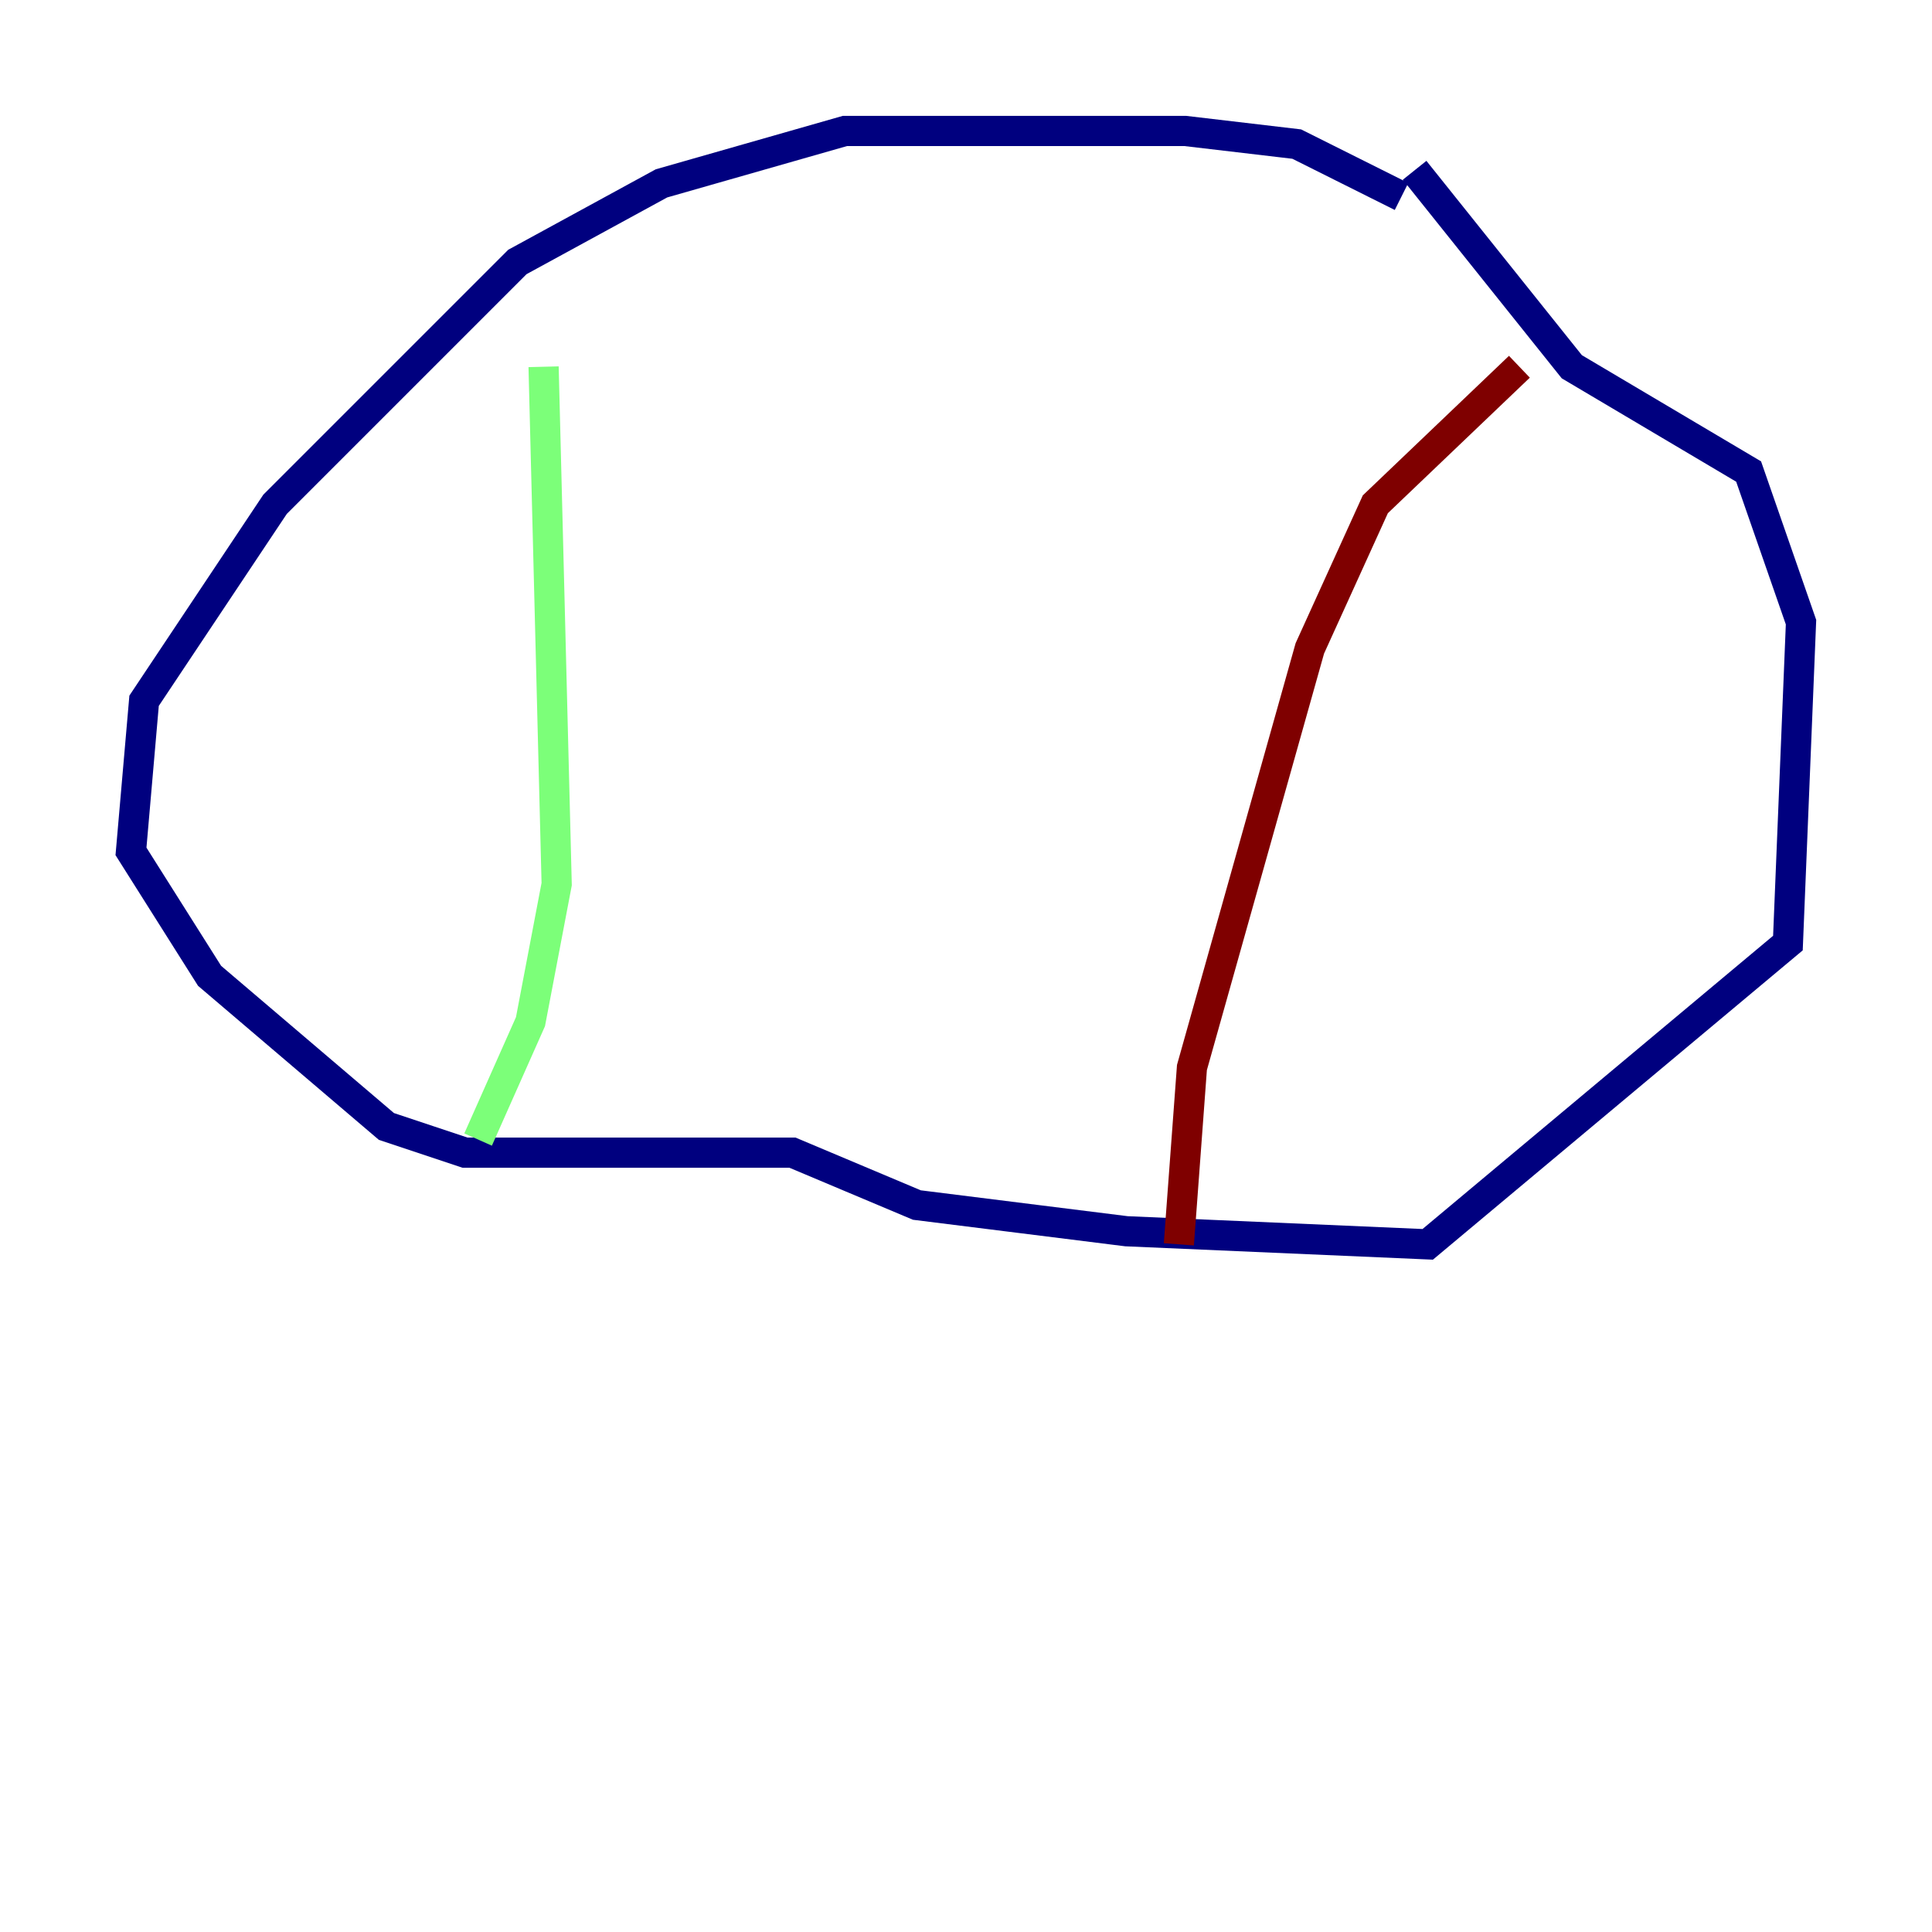 <?xml version="1.0" encoding="utf-8" ?>
<svg baseProfile="tiny" height="128" version="1.2" viewBox="0,0,128,128" width="128" xmlns="http://www.w3.org/2000/svg" xmlns:ev="http://www.w3.org/2001/xml-events" xmlns:xlink="http://www.w3.org/1999/xlink"><defs /><polyline fill="none" points="92.854,13.017 85.912,9.546 78.536,8.678 55.973,8.678 43.824,12.149 34.278,17.356 18.224,33.41 9.546,46.427 8.678,56.407 13.885,64.651 25.6,74.63 30.807,76.366 52.502,76.366 60.746,79.837 74.63,81.573 94.59,82.441 118.454,62.481 119.322,41.22 115.851,31.241 104.136,24.298 93.722,11.281" stroke="#00007f" stroke-width="2" /><polyline fill="none" points="36.014,24.298 36.881,58.576 35.146,67.688 31.675,75.498" stroke="#7cff79" stroke-width="2" /><polyline fill="none" points="100.664,24.298 91.119,33.41 86.78,42.956 78.969,70.725 78.102,82.441" stroke="#7f0000" stroke-width="2" /></svg>